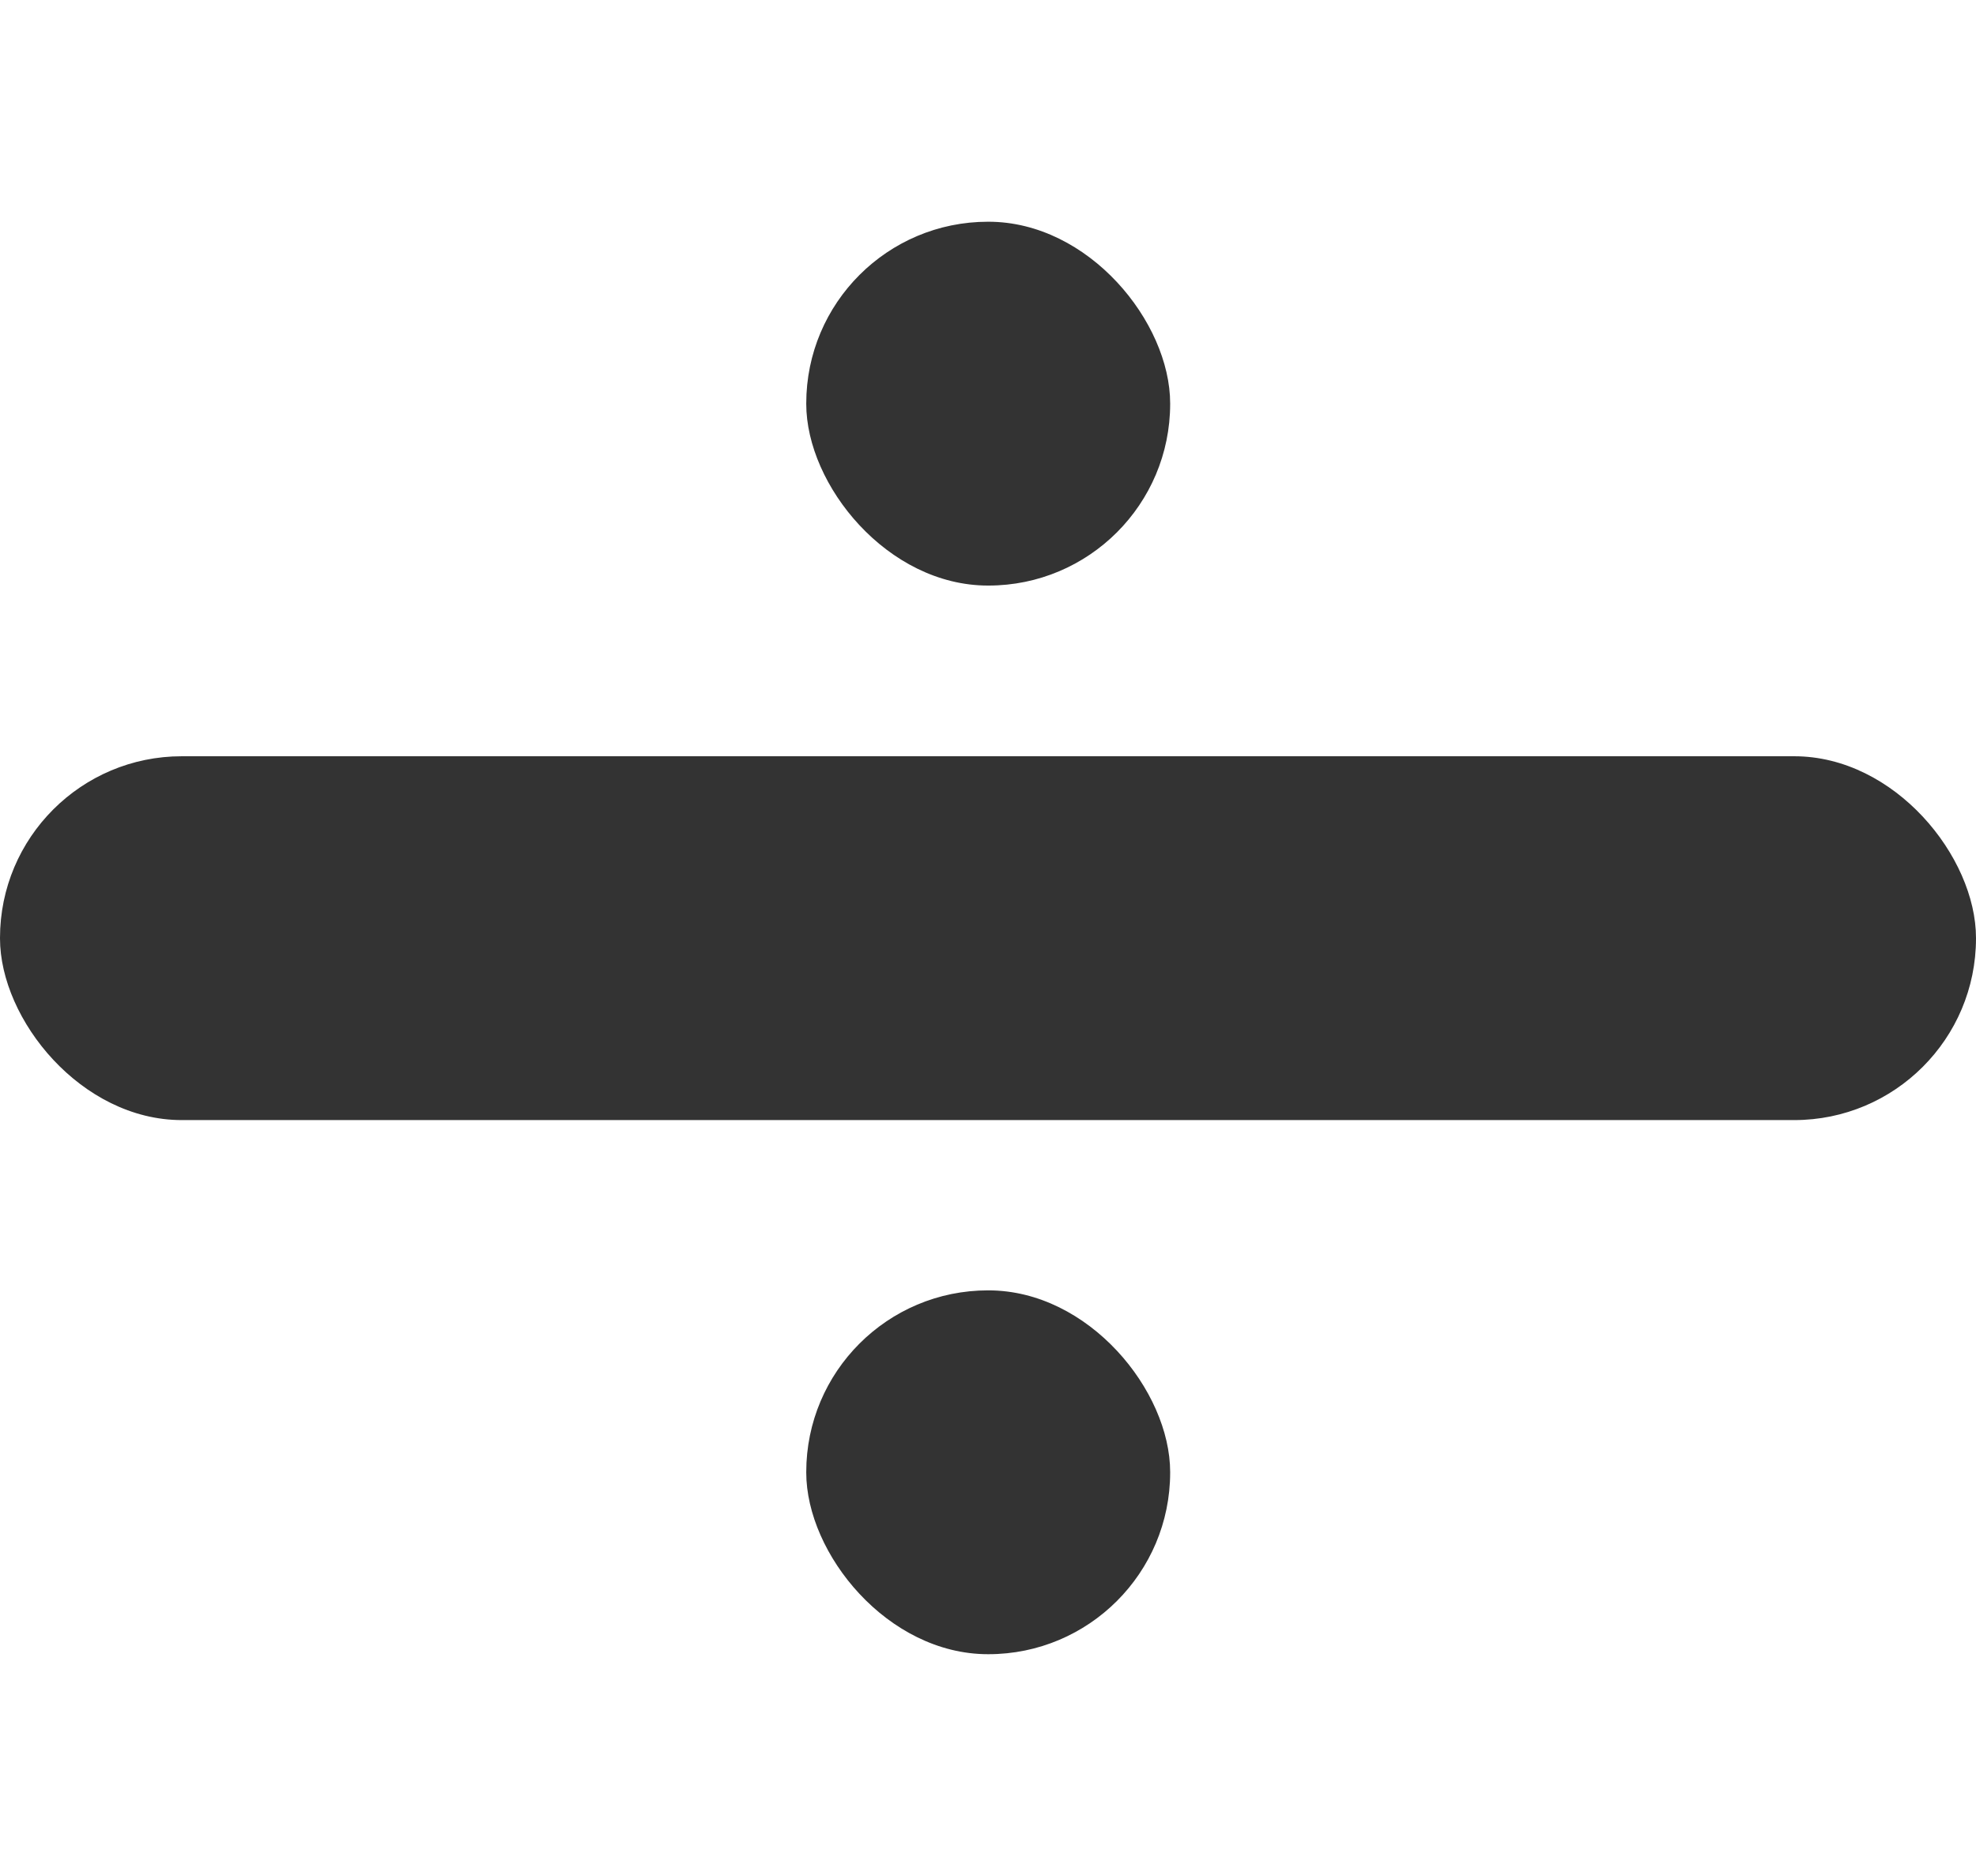<?xml version="1.0" encoding="UTF-8"?>
<svg xmlns="http://www.w3.org/2000/svg" viewBox="0 0 48.38 45.94">
  <defs>
    <style>
      .c {
        fill: #333;
        stroke-width: 0px;
      }
    </style>
  </defs>
  <g id="a" data-name="Layer 1">
    <rect class="c" x="0" y="18.52" width="48.38" height="8.91" rx="4.45" ry="4.45"/>
  </g>
  <g id="b" data-name="Layer 4">
    <rect class="c" x="19.74" y="5.43" width="8.91" height="8.91" rx="4.45" ry="4.45"/>
    <rect class="c" x="19.74" y="31.6" width="8.91" height="8.91" rx="4.45" ry="4.45"/>
  </g>
</svg>